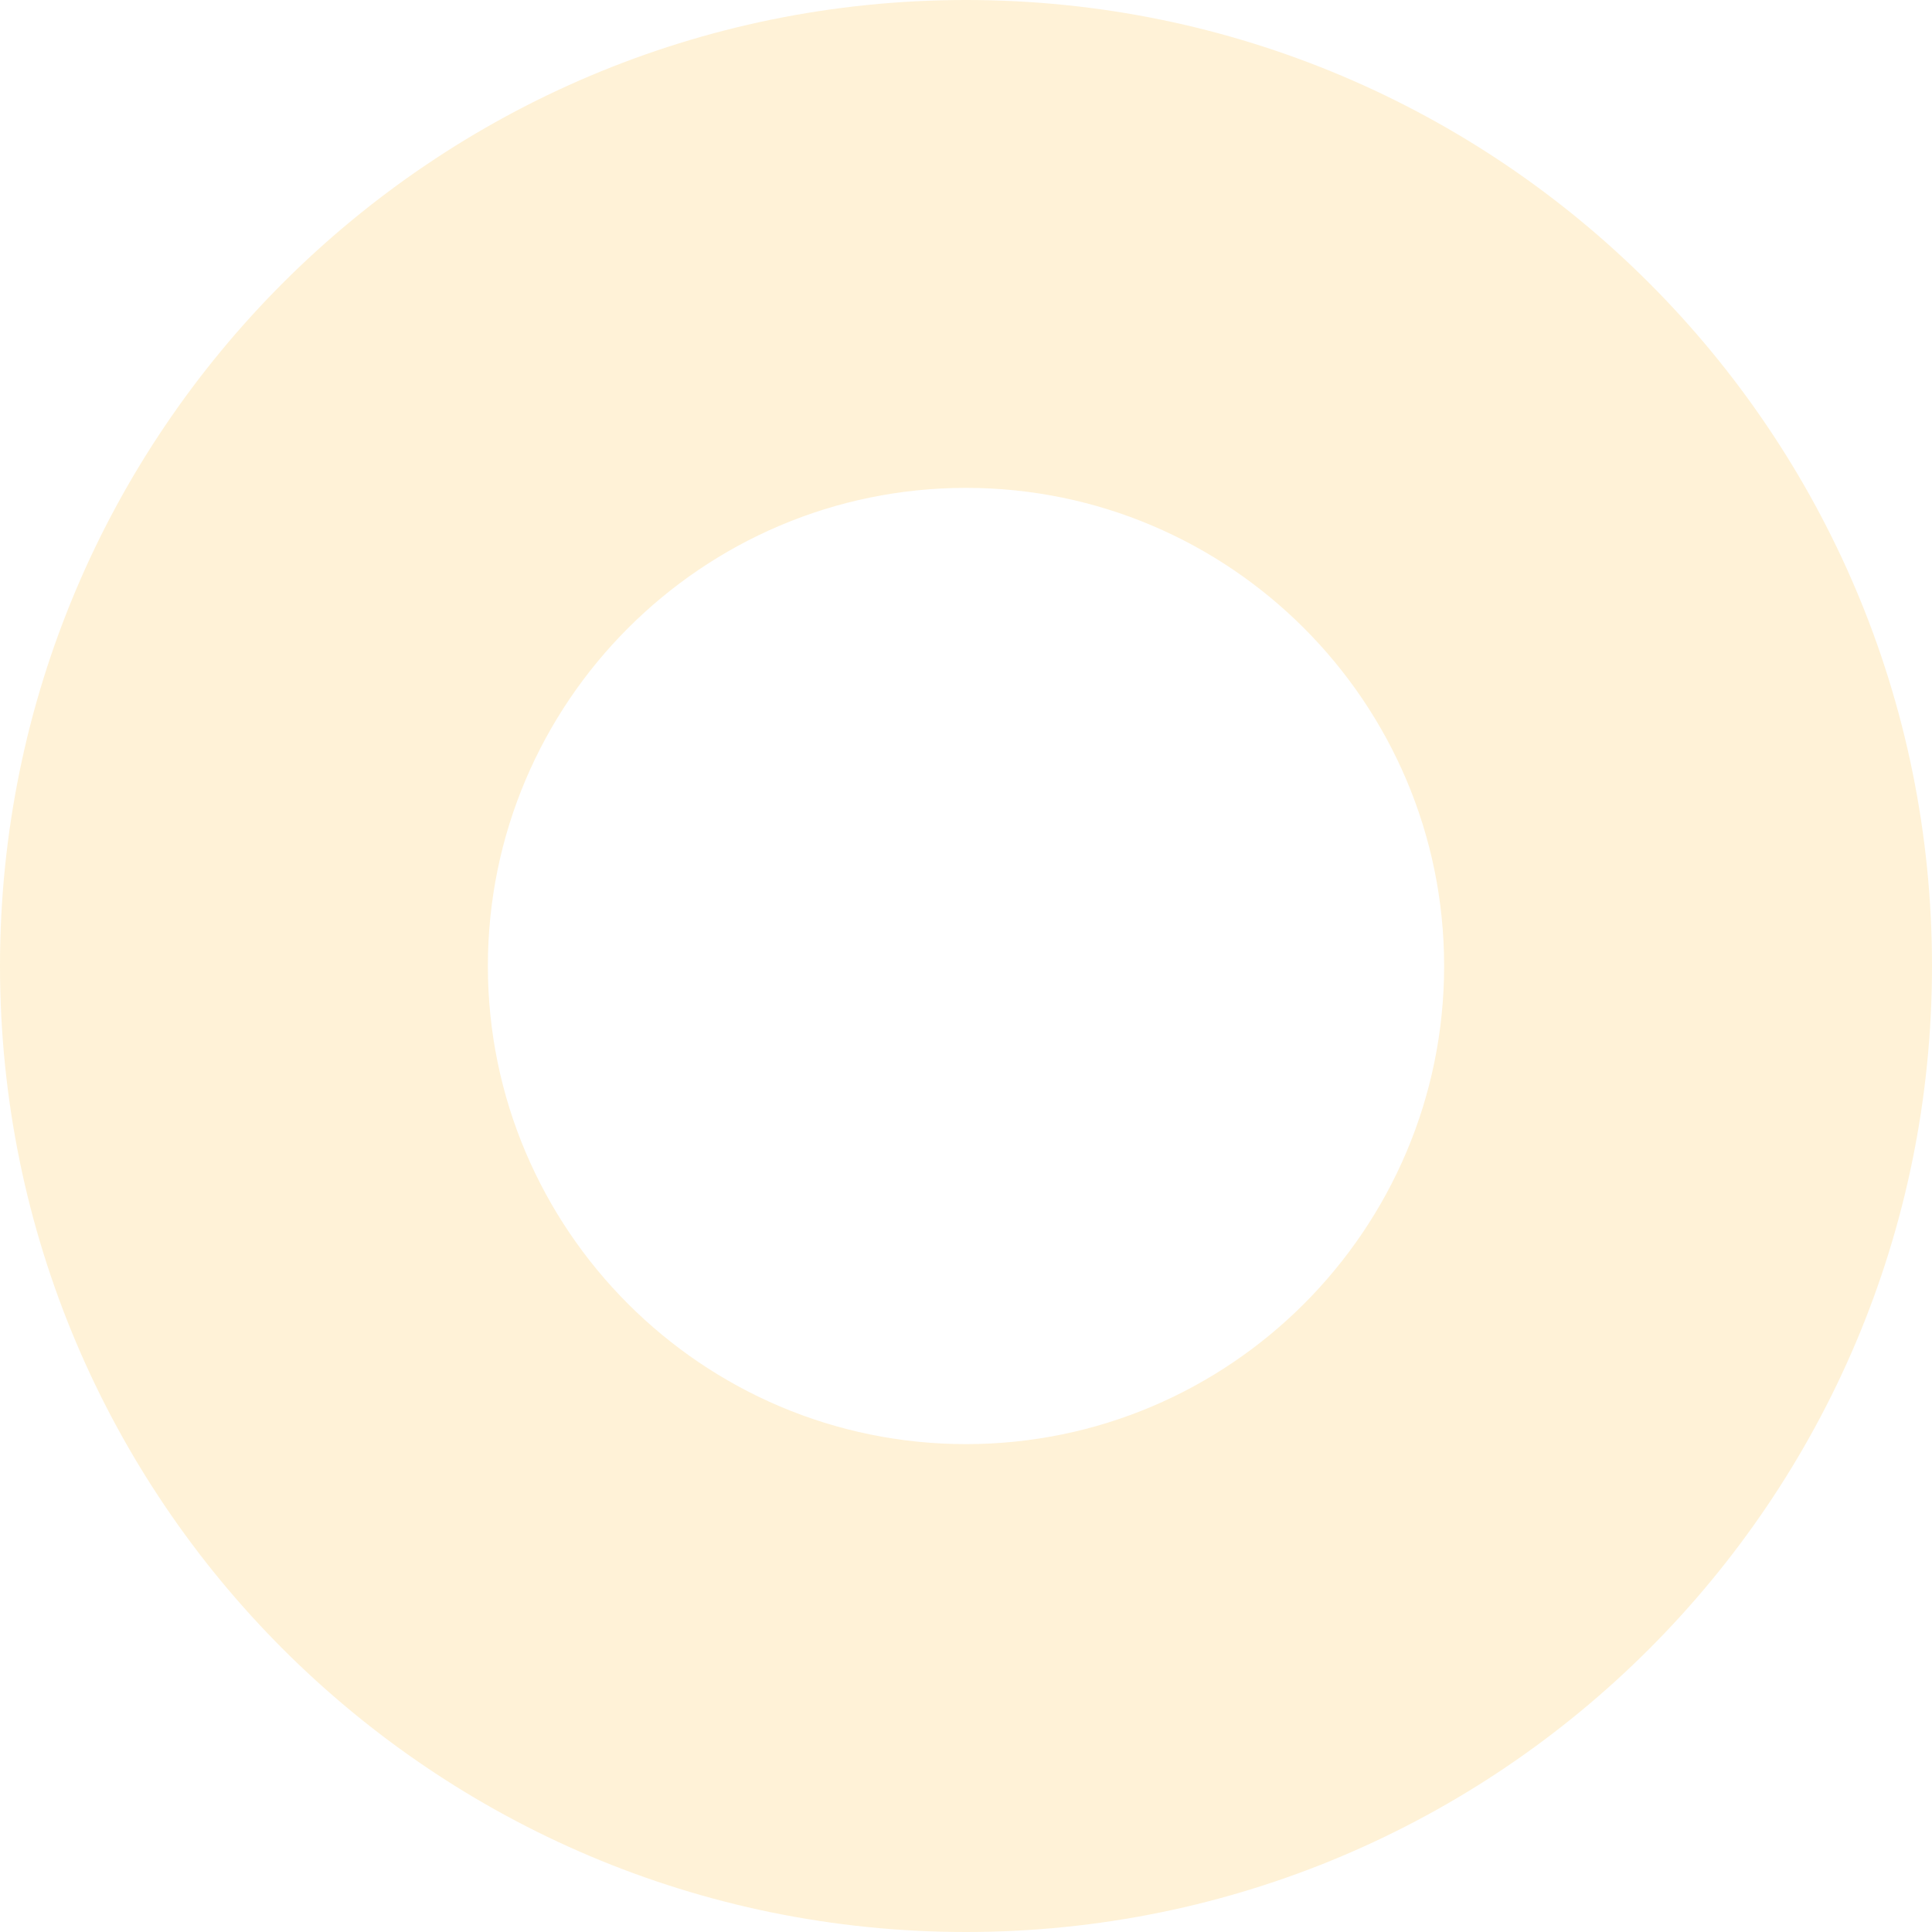 <svg xmlns="http://www.w3.org/2000/svg" width="396" height="396" viewBox="0 0 396 396"><defs><style>.a{fill:none;opacity:0.16;}.b,.c{stroke:none;}.c{fill:#ffad00;}</style></defs><g class="a"><path class="b" d="M198,0C307.352,0,396,88.648,396,198S307.352,396,198,396,0,307.352,0,198,88.648,0,198,0Z"/><path class="c" d="M 198 100 C 143.963 100 100 143.963 100 198 C 100 252.037 143.963 296 198 296 C 252.037 296 296 252.037 296 198 C 296 143.963 252.037 100 198 100 M 198 0 C 307.352 0 396 88.648 396 198 C 396 307.352 307.352 396 198 396 C 88.648 396 0 307.352 0 198 C 0 88.648 88.648 0 198 0 Z"/></g></svg>